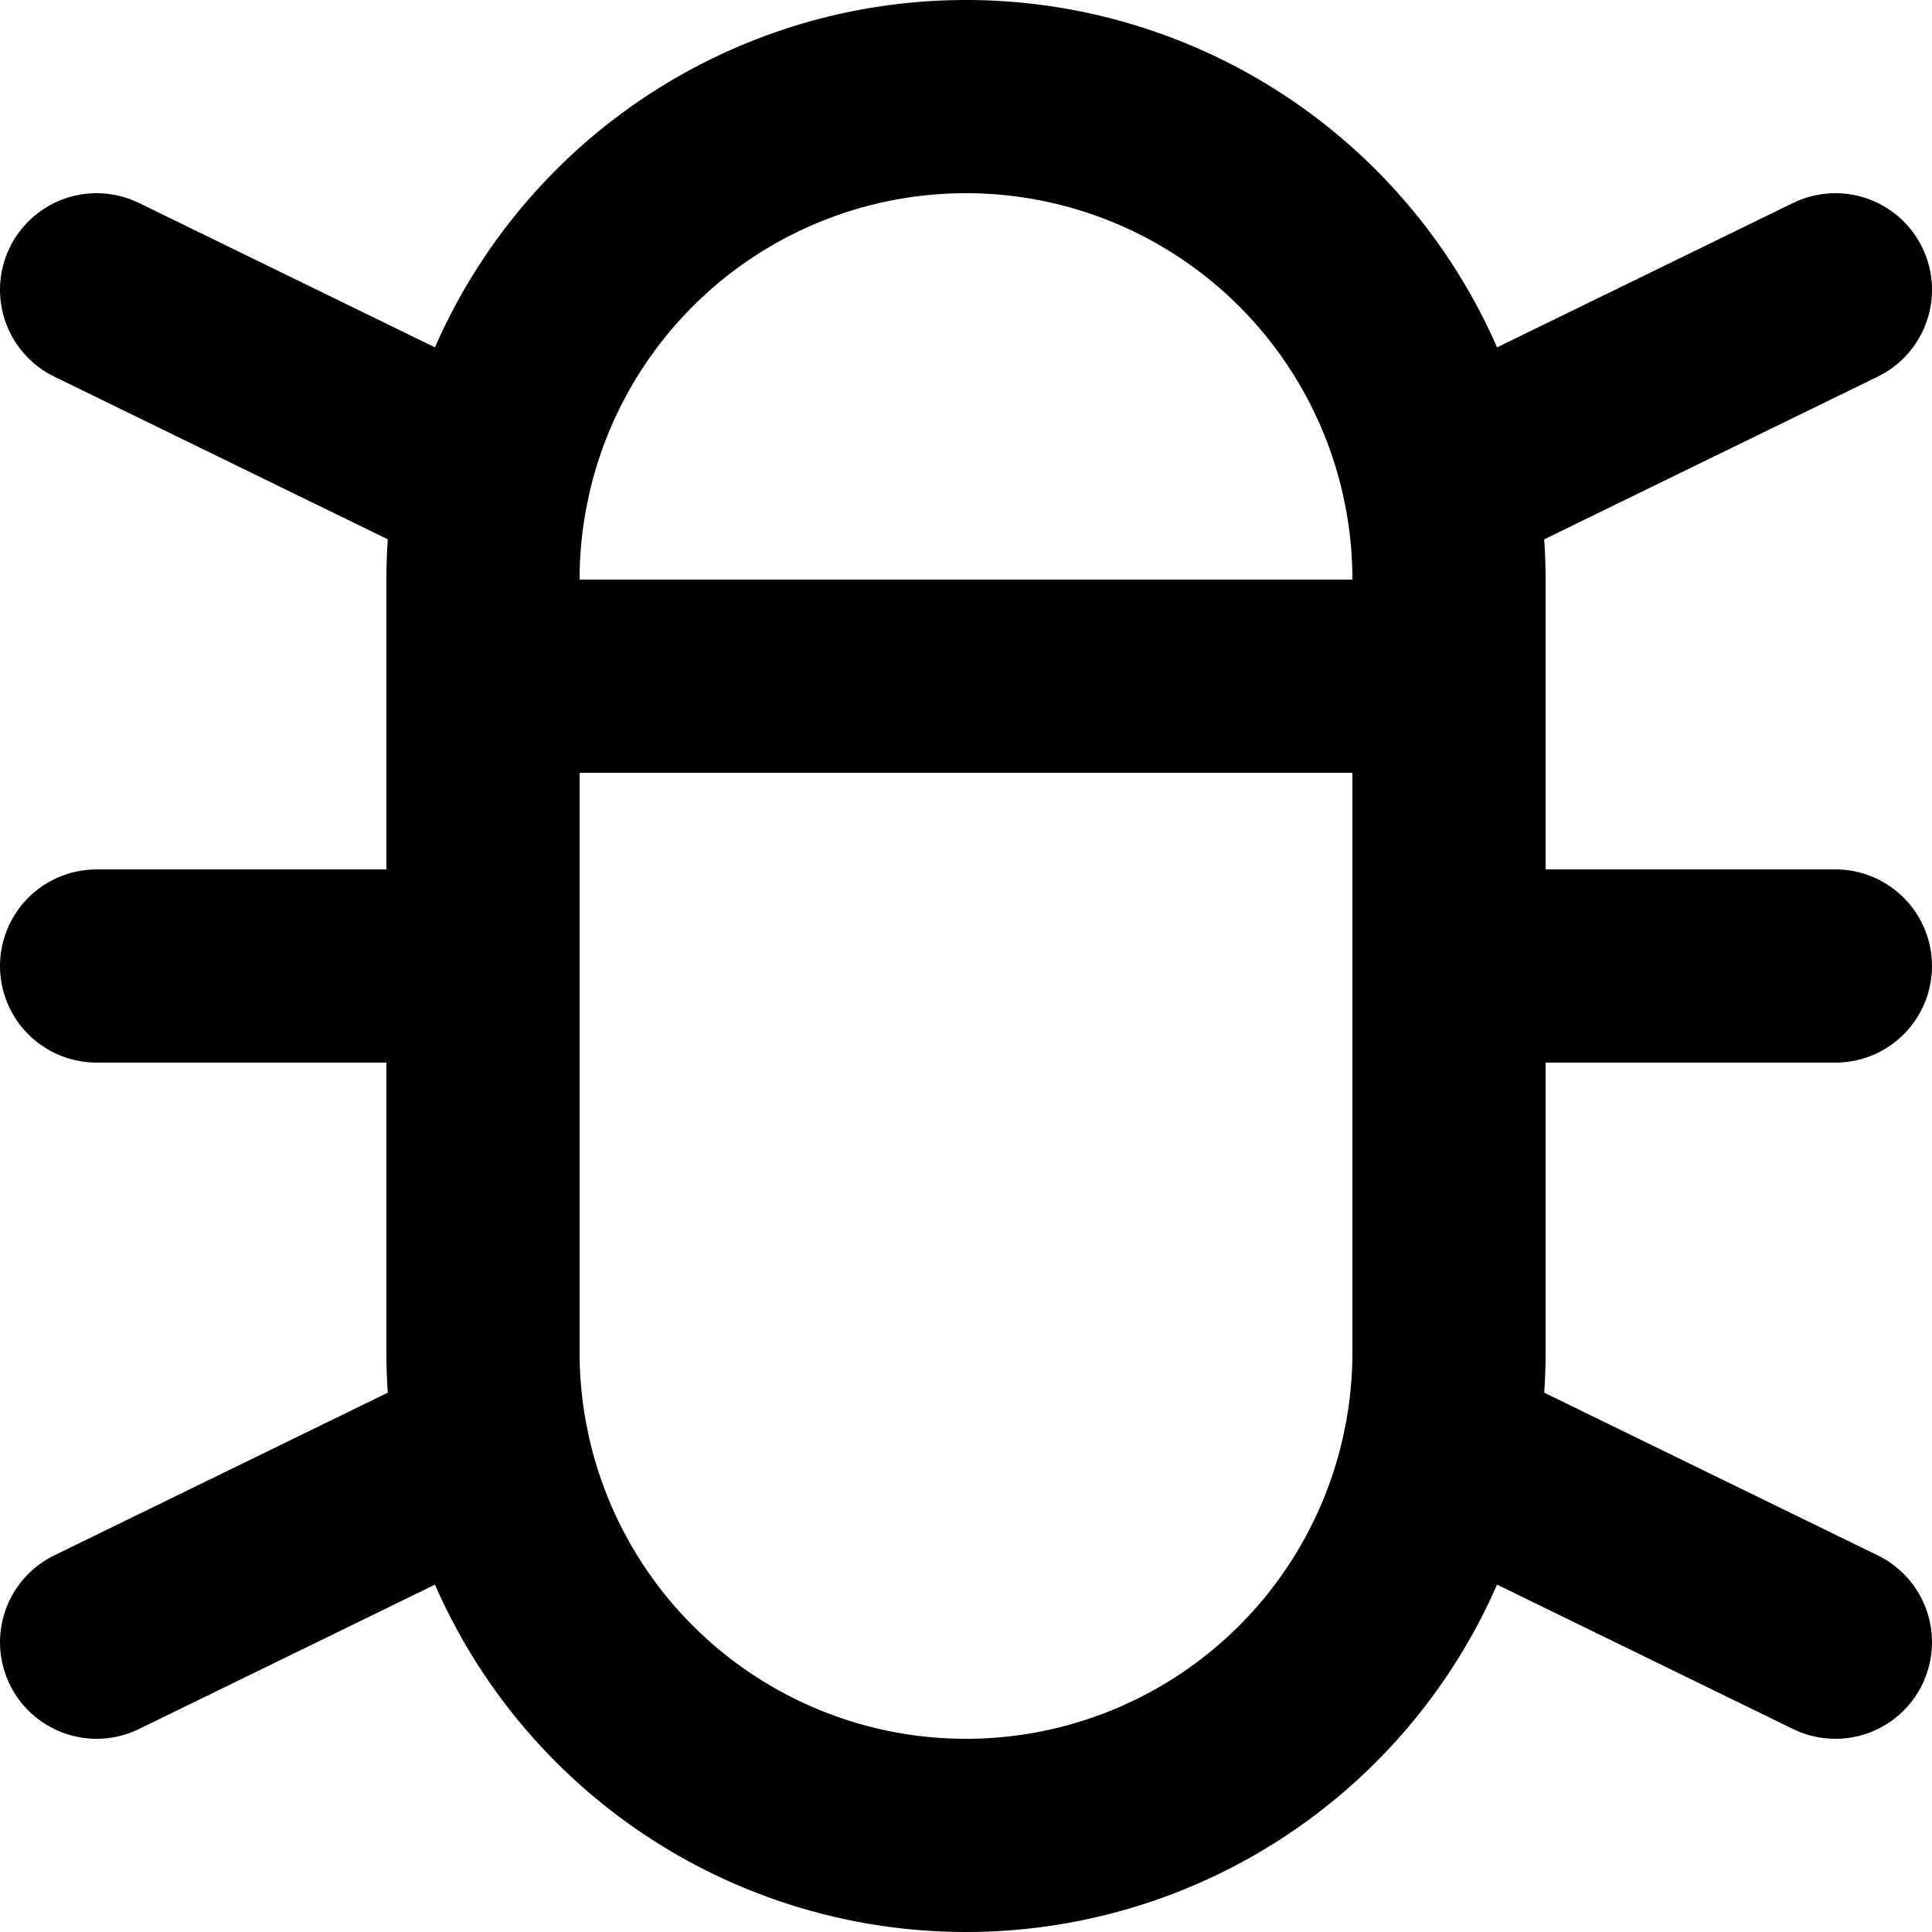 <svg viewBox="0 0 140 140" xmlns="http://www.w3.org/2000/svg"><g transform="matrix(14,0,0,14,0,0)"><path d="M2.55 7.5L0.5 8.5" fill="none" stroke="currentColor" stroke-linecap="round" stroke-linejoin="round"></path><path d="M9.5 8.5L7.45 7.5" fill="none" stroke="currentColor" stroke-linecap="round" stroke-linejoin="round"></path><path d="M2.5 5L0.5 5" fill="none" stroke="currentColor" stroke-linecap="round" stroke-linejoin="round"></path><path d="M9.5 5L7.5 5" fill="none" stroke="currentColor" stroke-linecap="round" stroke-linejoin="round"></path><path d="M2.55 2.5L0.5 1.5" fill="none" stroke="currentColor" stroke-linecap="round" stroke-linejoin="round"></path><path d="M9.5 1.5L7.45 2.5" fill="none" stroke="currentColor" stroke-linecap="round" stroke-linejoin="round"></path><path d="M7.5,3a2.5,2.5,0,0,0-5,0V7a2.5,2.5,0,0,0,5,0Z" fill="none" stroke="currentColor" stroke-linecap="round" stroke-linejoin="round"></path><path d="M2.5 3.5L7.5 3.5" fill="none" stroke="currentColor" stroke-linecap="round" stroke-linejoin="round"></path></g></svg>